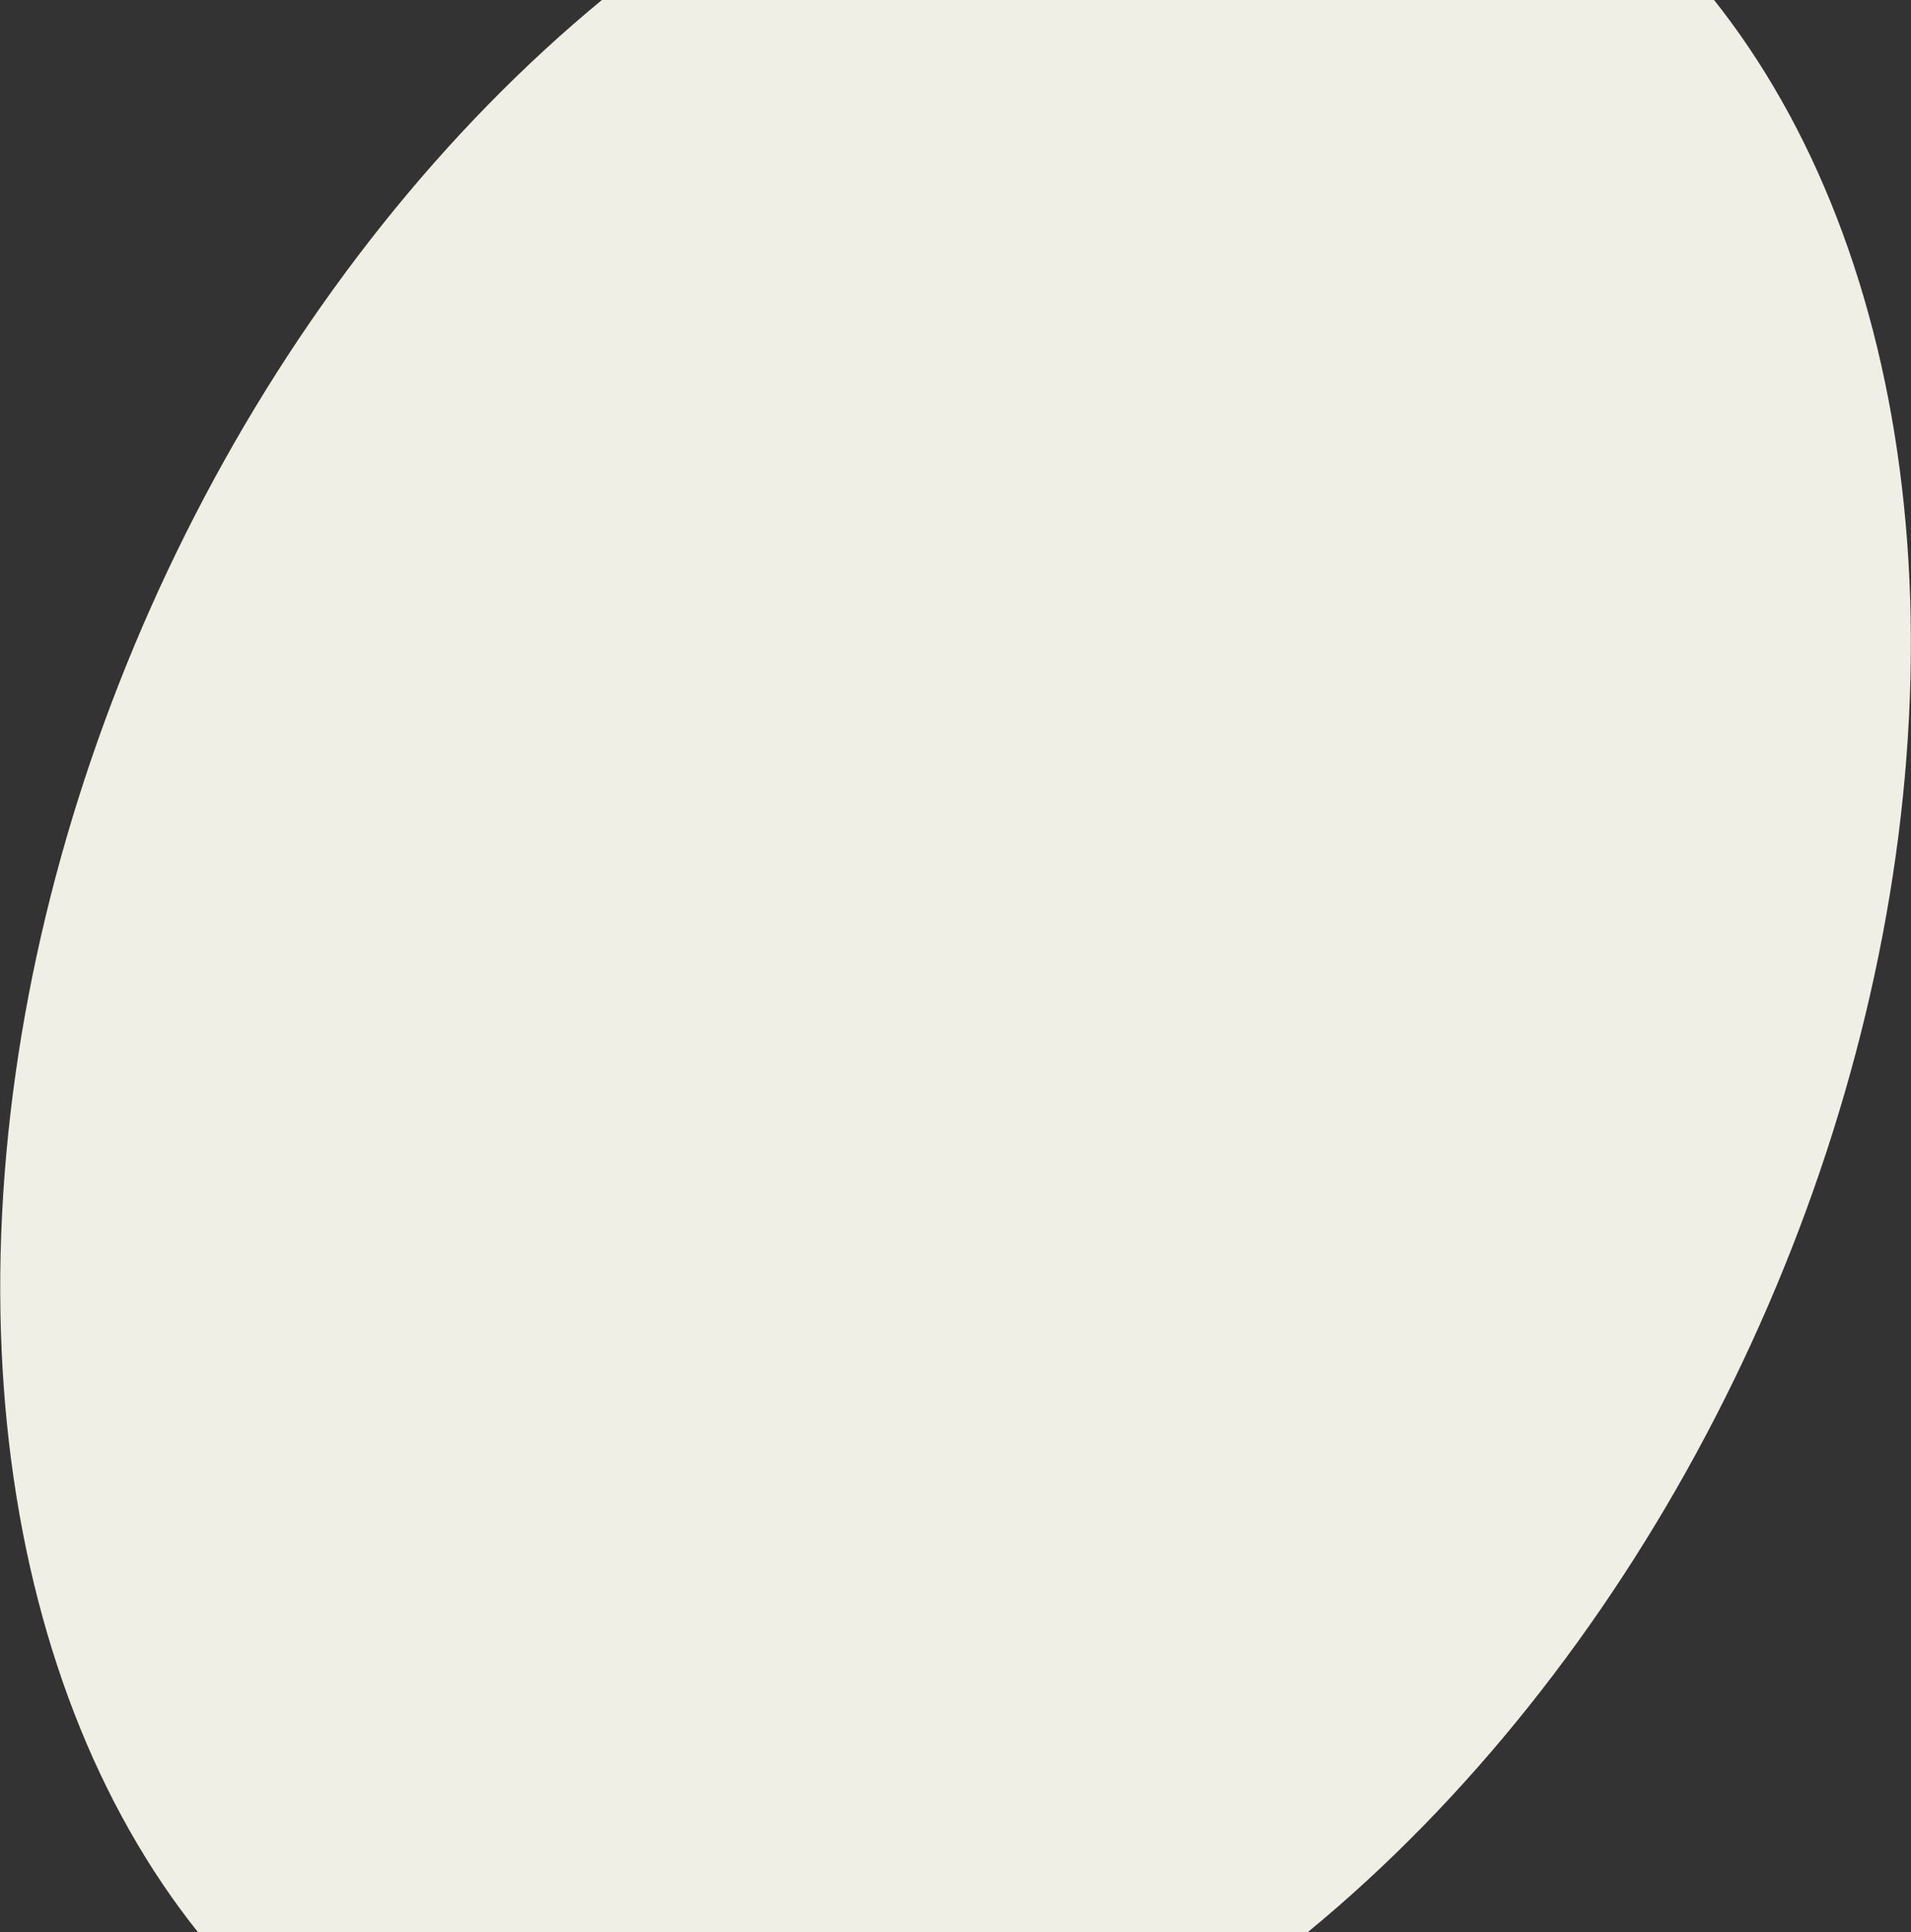<svg width="1013" height="1024" viewBox="0 0 1013 1024" fill="none" xmlns="http://www.w3.org/2000/svg">
<rect x="0" y="0" width="1013" height="1024" fill="#333333" stroke="none"/>
<ellipse cx="506.523" cy="511.701" rx="671.225" ry="466.875" transform="rotate(-66 506.523 511.701)" fill="#EFEFE5"/>
</svg>
